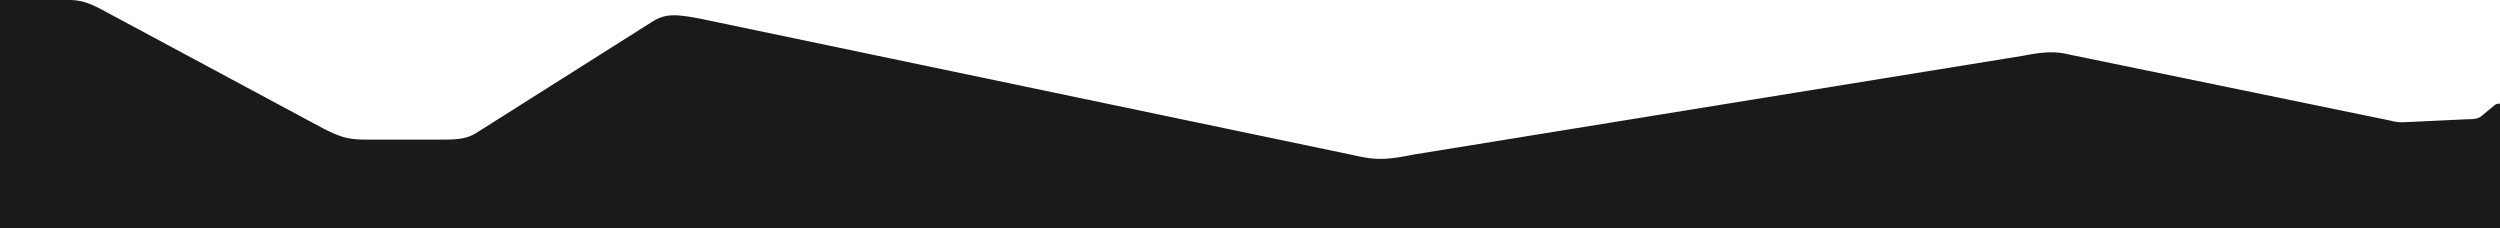 <svg xmlns="http://www.w3.org/2000/svg" viewBox="0 0 1440 131.51"><defs><style>.cls-1{fill:#1a1a1a;}</style></defs><g id="Layer_2" data-name="Layer 2"><g id="Layer_1-2" data-name="Layer 1"><path class="cls-1" d="M1440,60c0-.4-1.6-.5-3,.5l-6.9,5.7c-2.3,2.1-4.2,2.5-9.4,2.5l-36,1.7a25,25,0,0,1-7.7-.9L1194.7,32h-.2c-7.6-1.8-13-3.1-28.5,0L813.8,89.1c-17.8,3.7-23.5,2.7-35.5,0L403.5,10.8c-13.3-2.5-19.4-3.2-27,1.2L276.2,75.4c-4.7,3.1-8.3,5-19.7,5H210.4c-10.4,0-15.1-1.8-24.4-6.5L63.6,8.2C54.8,3.5,49.1,0,39.8,0H0V131.51H1440Z"/></g></g></svg>